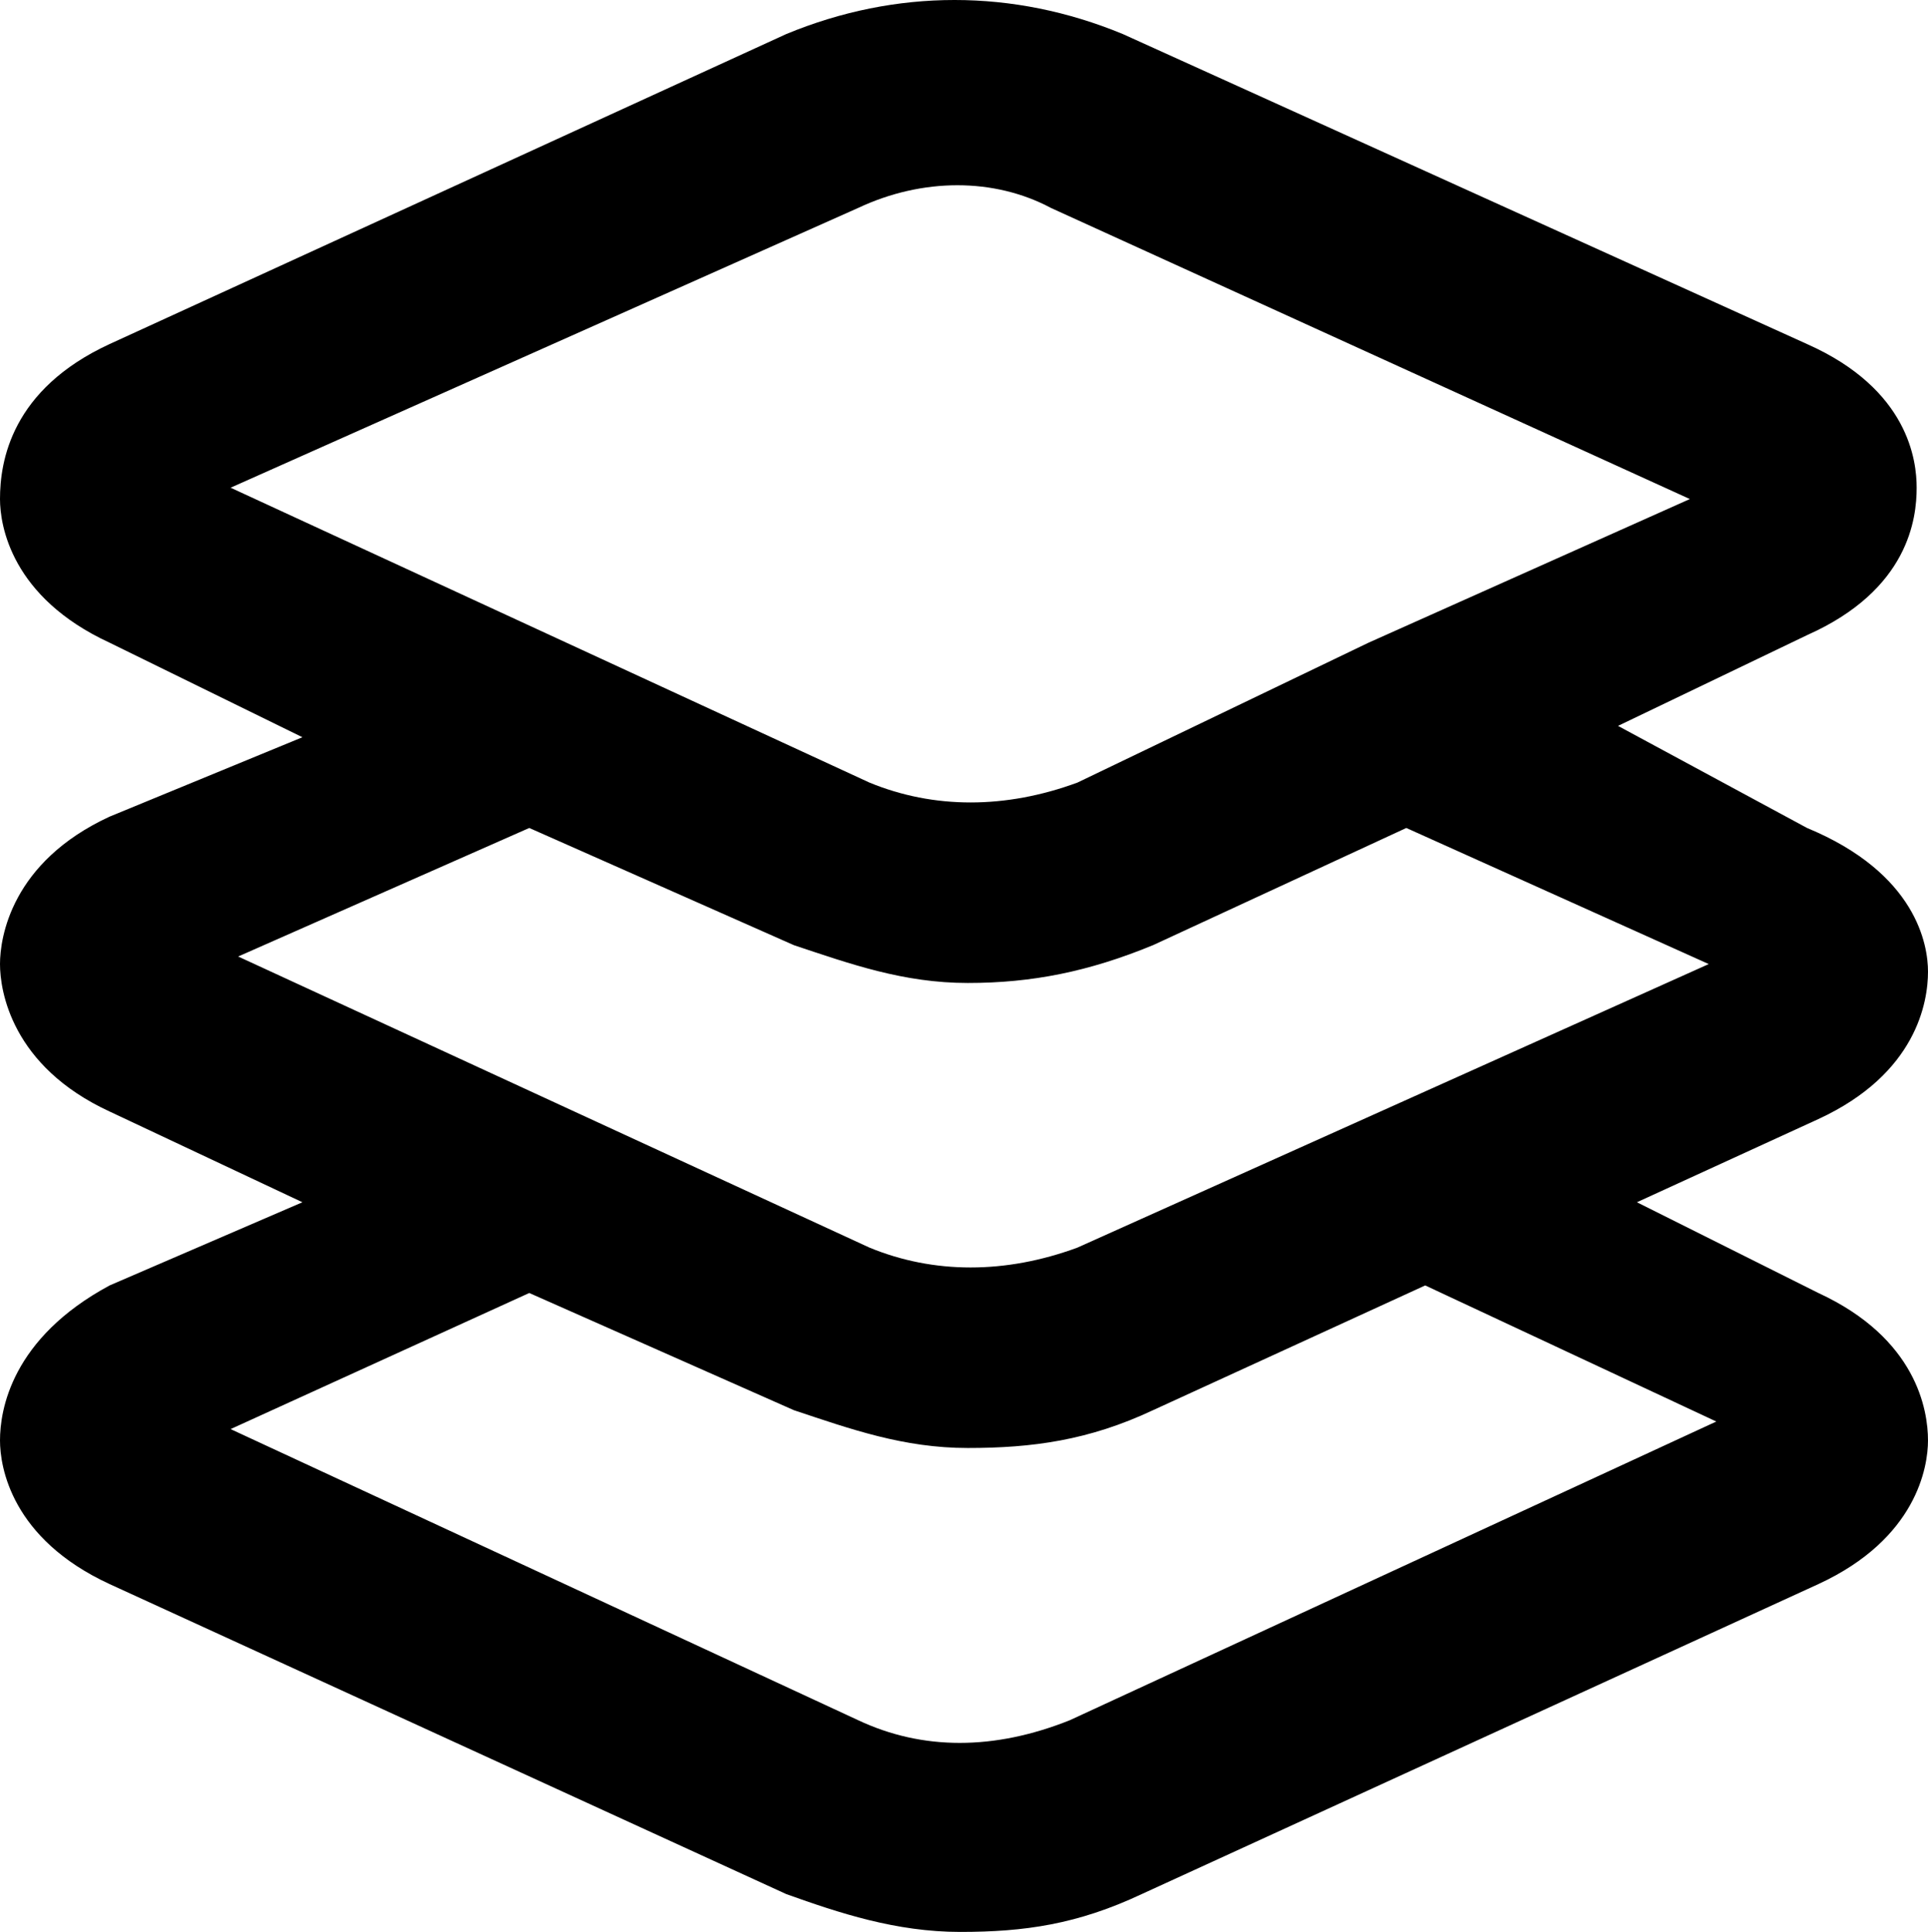 <svg xmlns="http://www.w3.org/2000/svg" xml:space="preserve" viewBox="1 1 510 511"><path d="m482 343-48-24 48-22c26-12 29-31 29-39 0-7-3-26-32-38l-50-27 50-24c27-12 29-31 29-39 0-7-2-26-29-38L298 10c-29-12-60-12-89 0L30 92C4 104 1 123 1 133c0 7 3 26 29 38l51 25-51 21C4 229 1 249 1 256s3 27 29 39l51 24-51 22C4 355 1 374 1 382c0 7 3 26 29 38l179 82c14 5 29 10 46 10s31-2 48-10l179-82c26-12 29-31 29-38 0-8-3-27-29-39zM228 56c17-8 36-8 51 0l169 77-85 38-77 37c-19 7-38 7-55 0L62 130zm-87 164 70 31c15 5 29 10 46 10s32-3 49-10l67-31 80 36-167 75c-19 7-38 7-55 0L64 254zm143 236c-20 8-39 8-56 0L62 379l79-36 70 31c15 5 29 10 46 10s32-2 49-10l72-33 77 36z"/></svg>